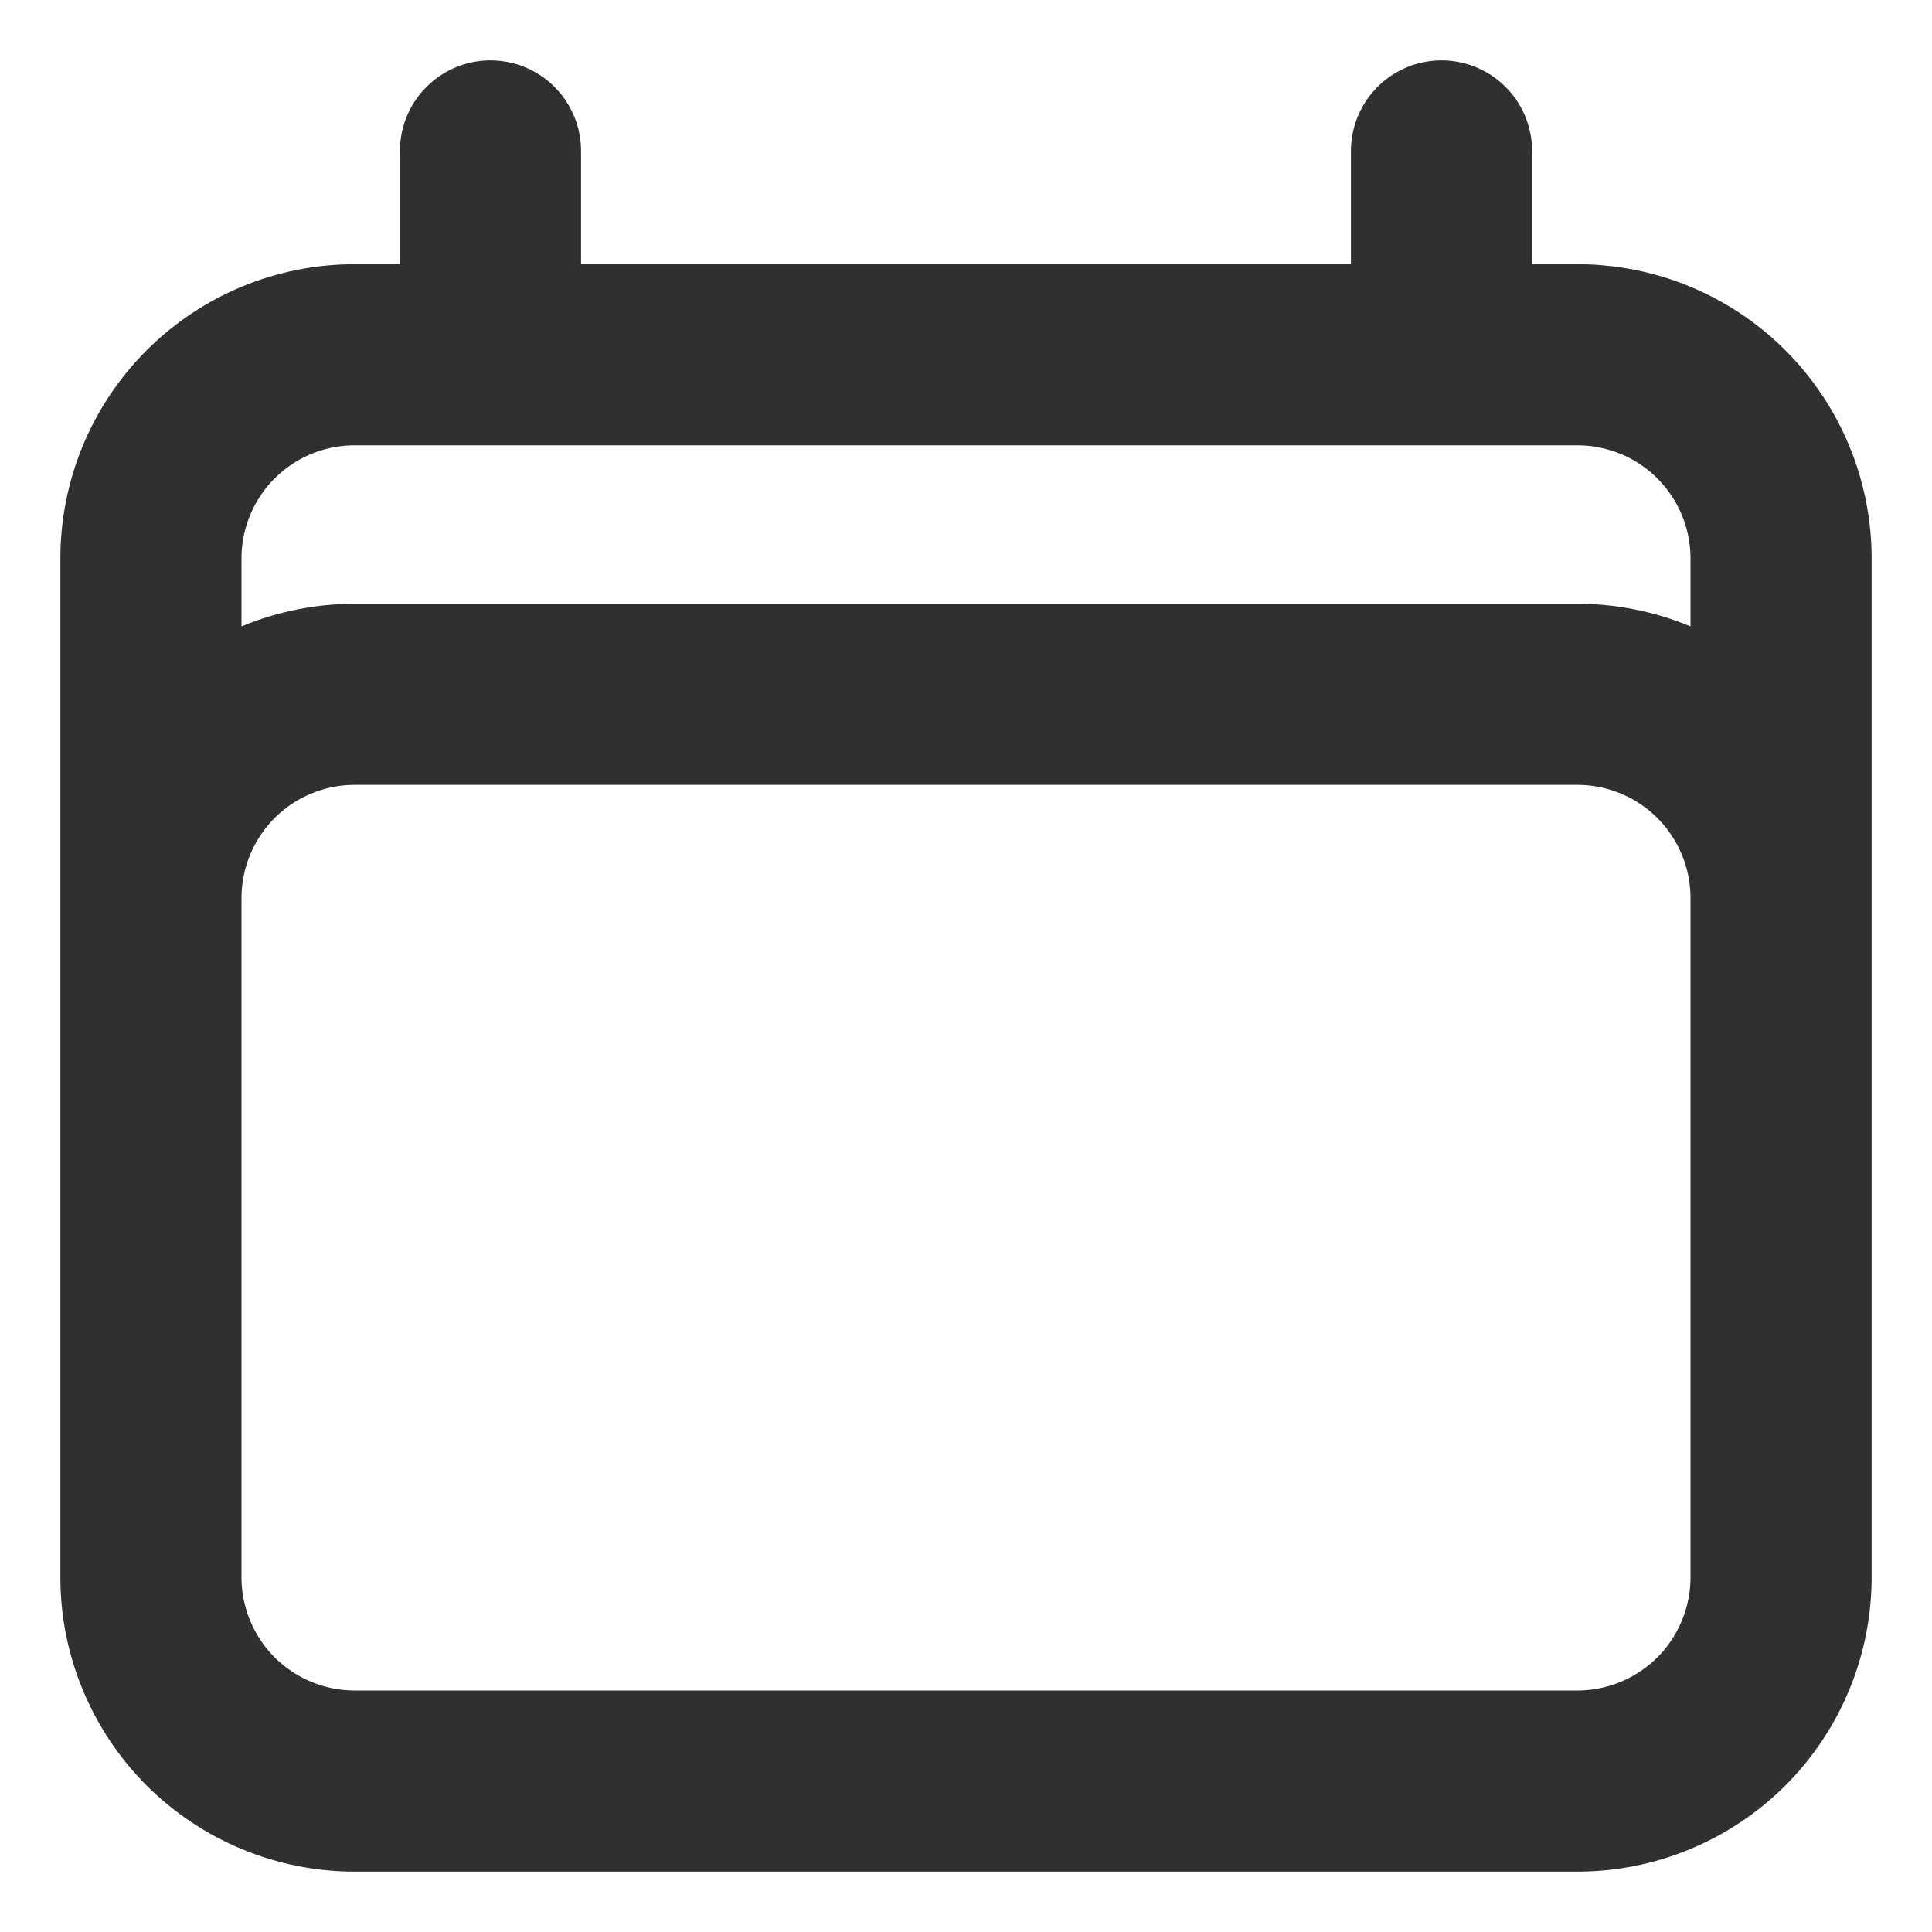 <svg width="16" height="16" viewBox="0 0 16 16" fill="none" xmlns="http://www.w3.org/2000/svg">
<path d="M4.062 1.25V2.938M11.938 1.25V2.938M1.25 13.062V4.625C1.25 4.177 1.428 3.748 1.744 3.432C2.061 3.115 2.49 2.938 2.938 2.938H13.062C13.51 2.938 13.939 3.115 14.256 3.432C14.572 3.748 14.75 4.177 14.75 4.625V13.062M1.25 13.062C1.25 13.51 1.428 13.939 1.744 14.256C2.061 14.572 2.49 14.75 2.938 14.75H13.062C13.51 14.75 13.939 14.572 14.256 14.256C14.572 13.939 14.75 13.51 14.75 13.062M1.25 13.062V7.438C1.25 6.99 1.428 6.561 1.744 6.244C2.061 5.928 2.49 5.75 2.938 5.75H13.062C13.51 5.75 13.939 5.928 14.256 6.244C14.572 6.561 14.75 6.99 14.75 7.438V13.062" stroke="#303030" stroke-width="1.5" stroke-linecap="round" stroke-linejoin="round"/>
</svg>
